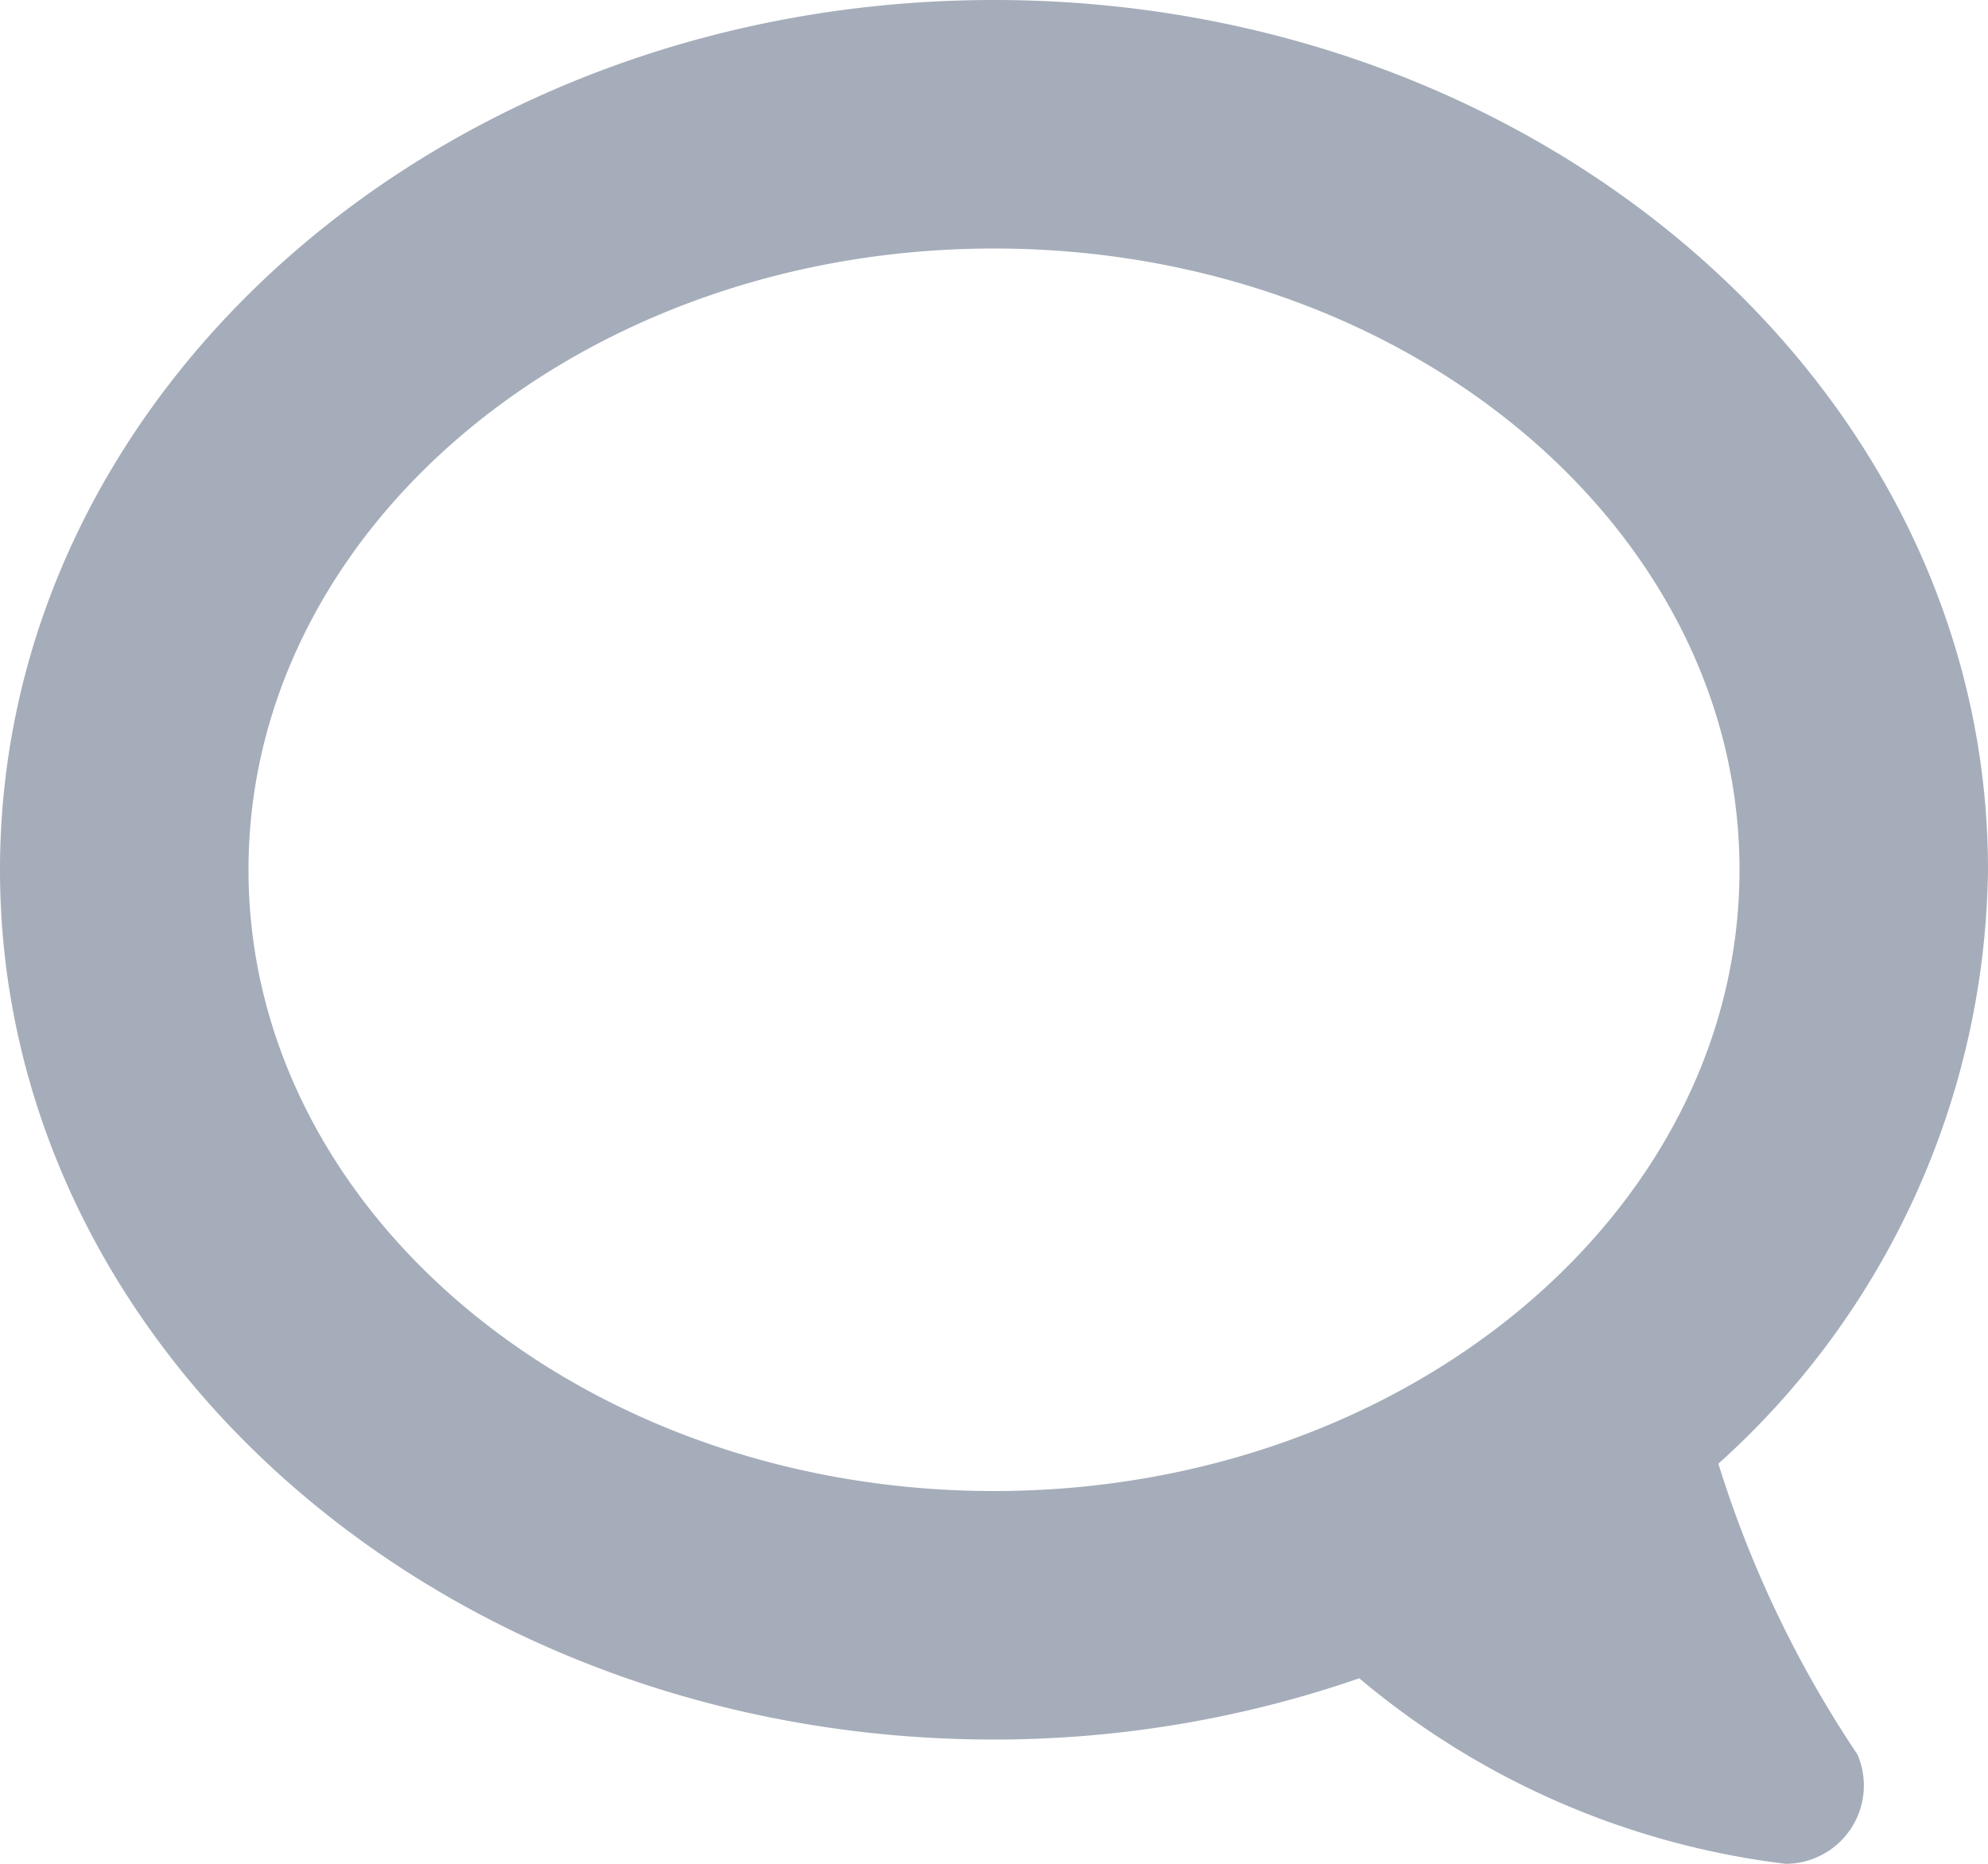 <svg width="16" height="15" xmlns="http://www.w3.org/2000/svg"><path d="M14.95 14.121a8.968 8.968 0 0 1-1.12-2.341A6.532 6.532 0 0 0 16 7c0-3.866-3.58-7-8-7S0 3.134 0 7s3.58 7 8 7c1 0 1.994-.166 2.94-.493A6.547 6.547 0 0 0 14.37 15a.63.63 0 0 0 .58-.878v-.001zM2 7c0-2.757 2.69-5 6-5s6 2.243 6 5-2.69 5-6 5-6-2.243-6-5z" fill="#A5ADBA" fill-rule="evenodd"/></svg>